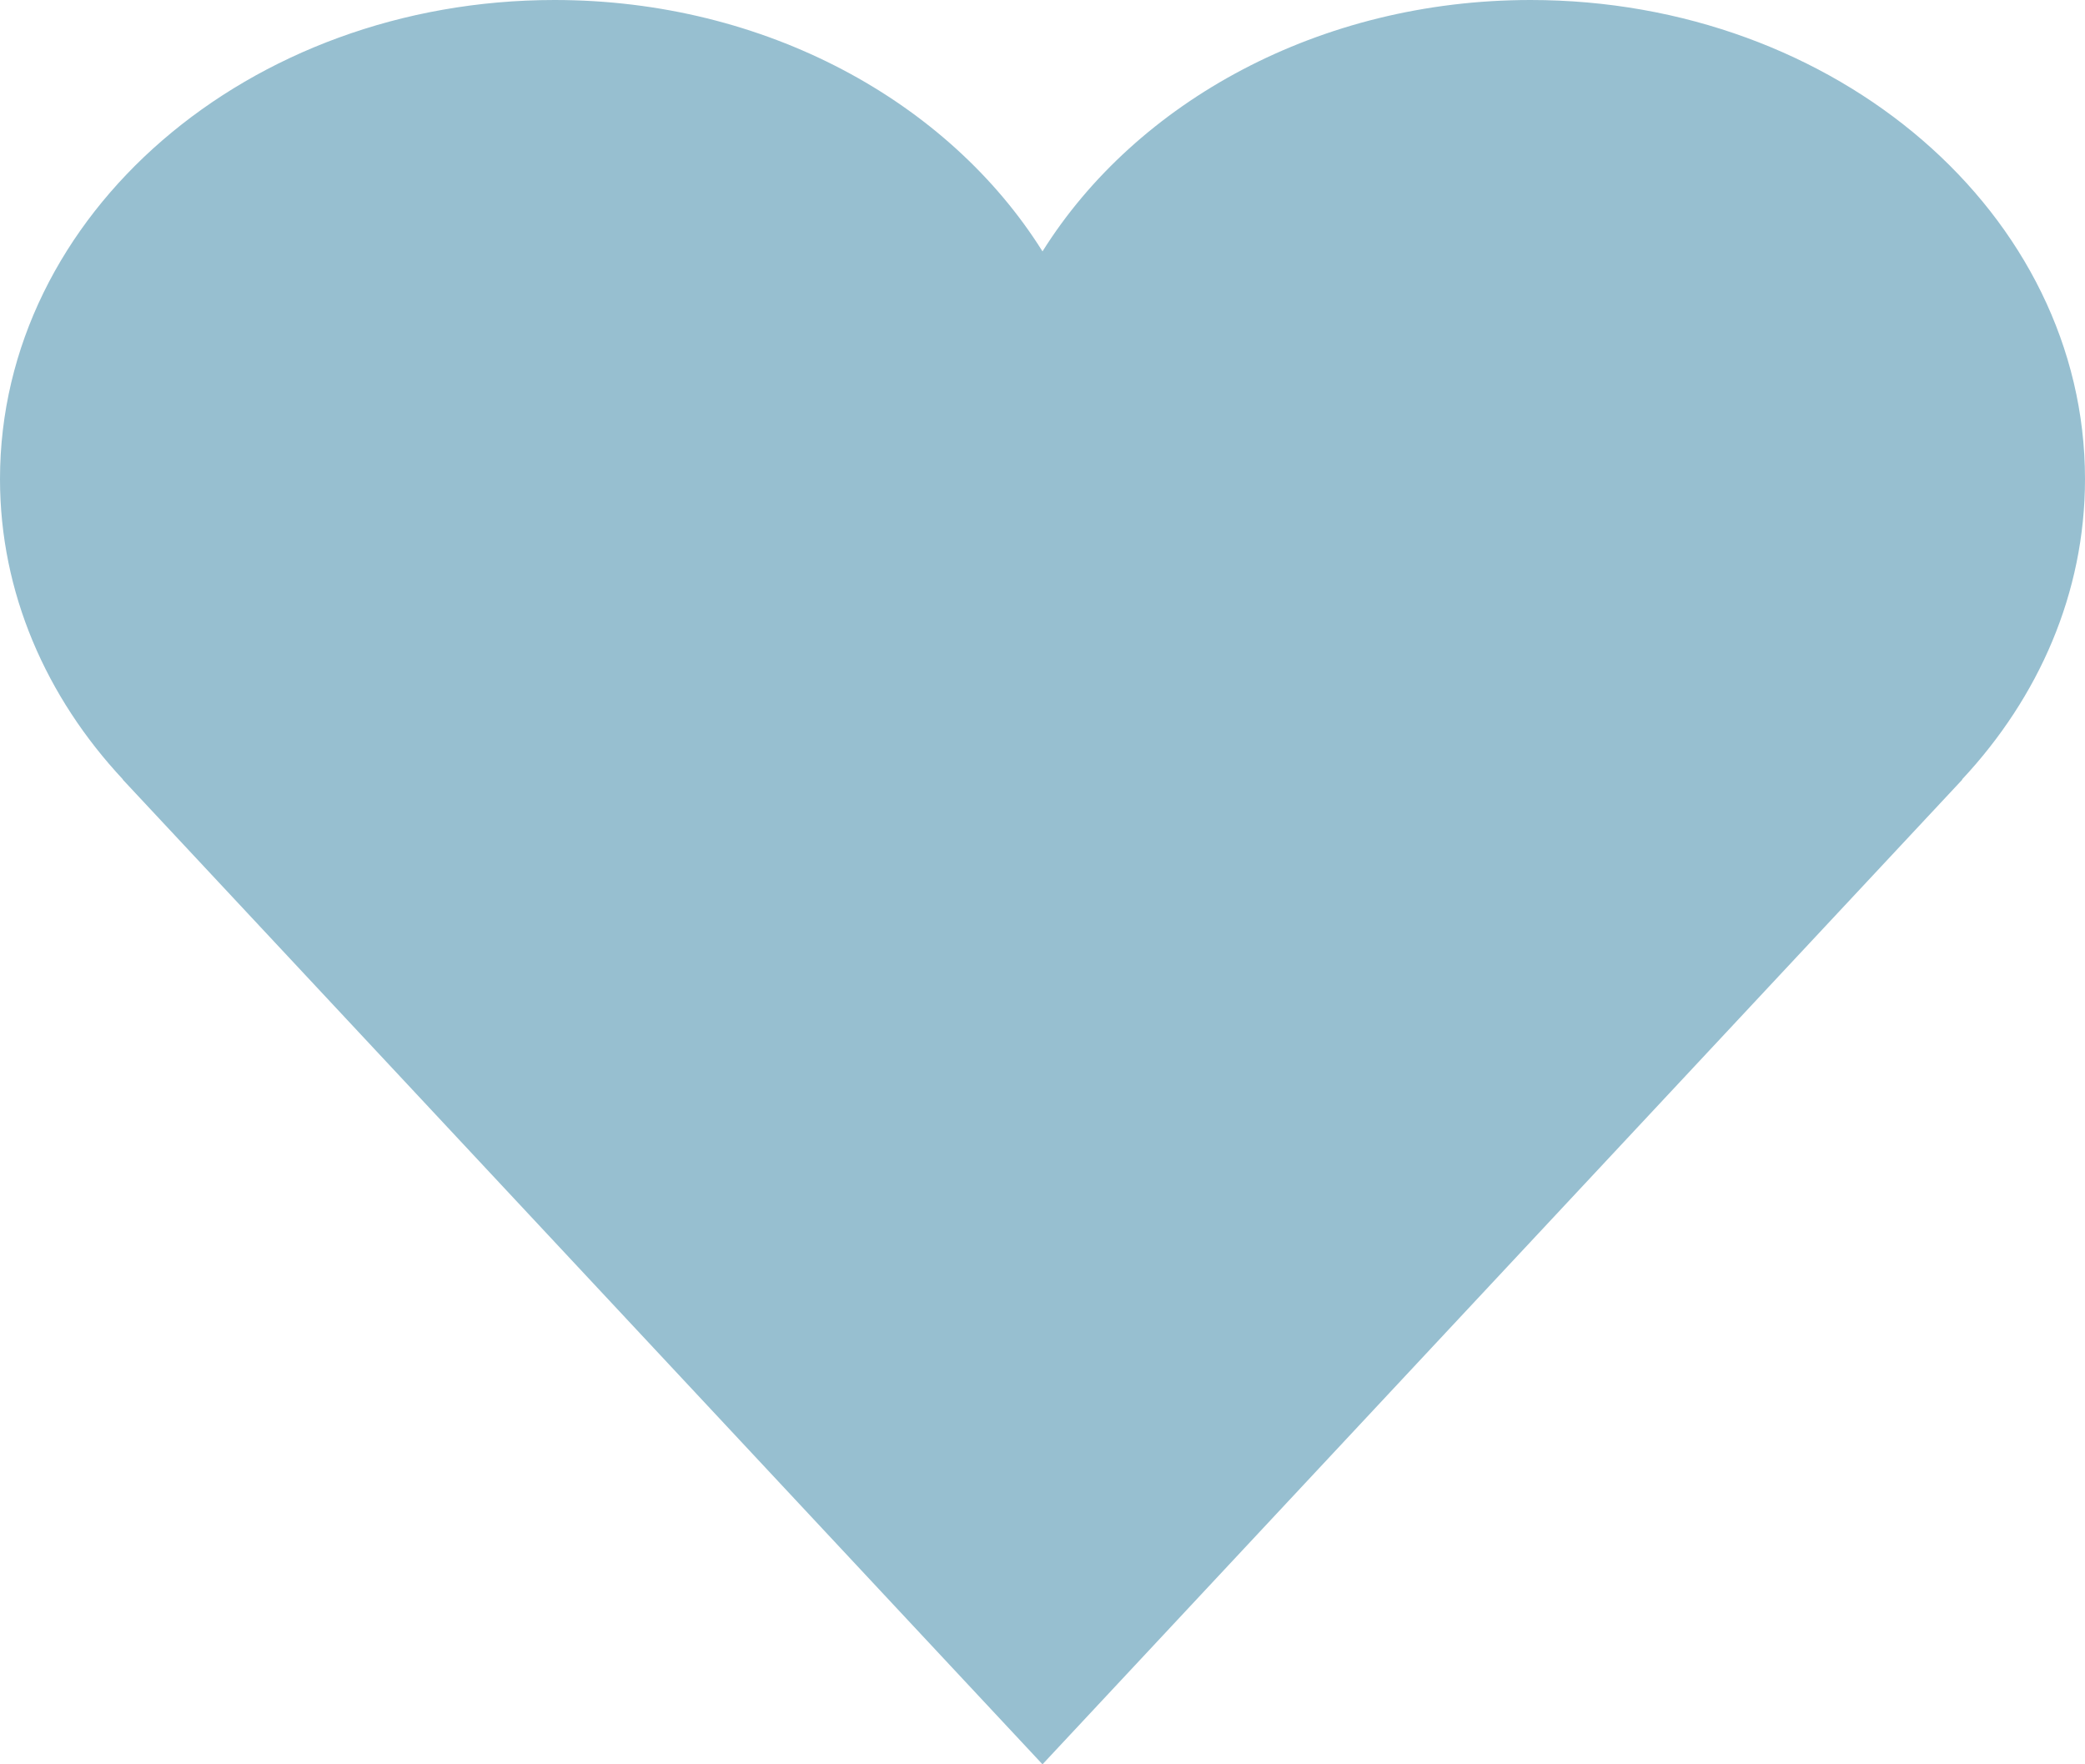 <svg width="39" height="33" viewBox="0 0 39 33" fill="none" xmlns="http://www.w3.org/2000/svg">
<path d="M39 8.96C39 4.011 34.356 0 28.629 0C24.683 0 21.255 1.902 19.5 4.702C17.746 1.902 14.317 0 10.373 0C4.644 0 0 4.011 0 8.96C0 11.088 0.864 13.041 2.299 14.578L2.296 14.581L19.5 33L36.706 14.581L36.701 14.578C38.137 13.041 39 11.088 39 8.96Z" fill="#97BFD0"/>
</svg>
